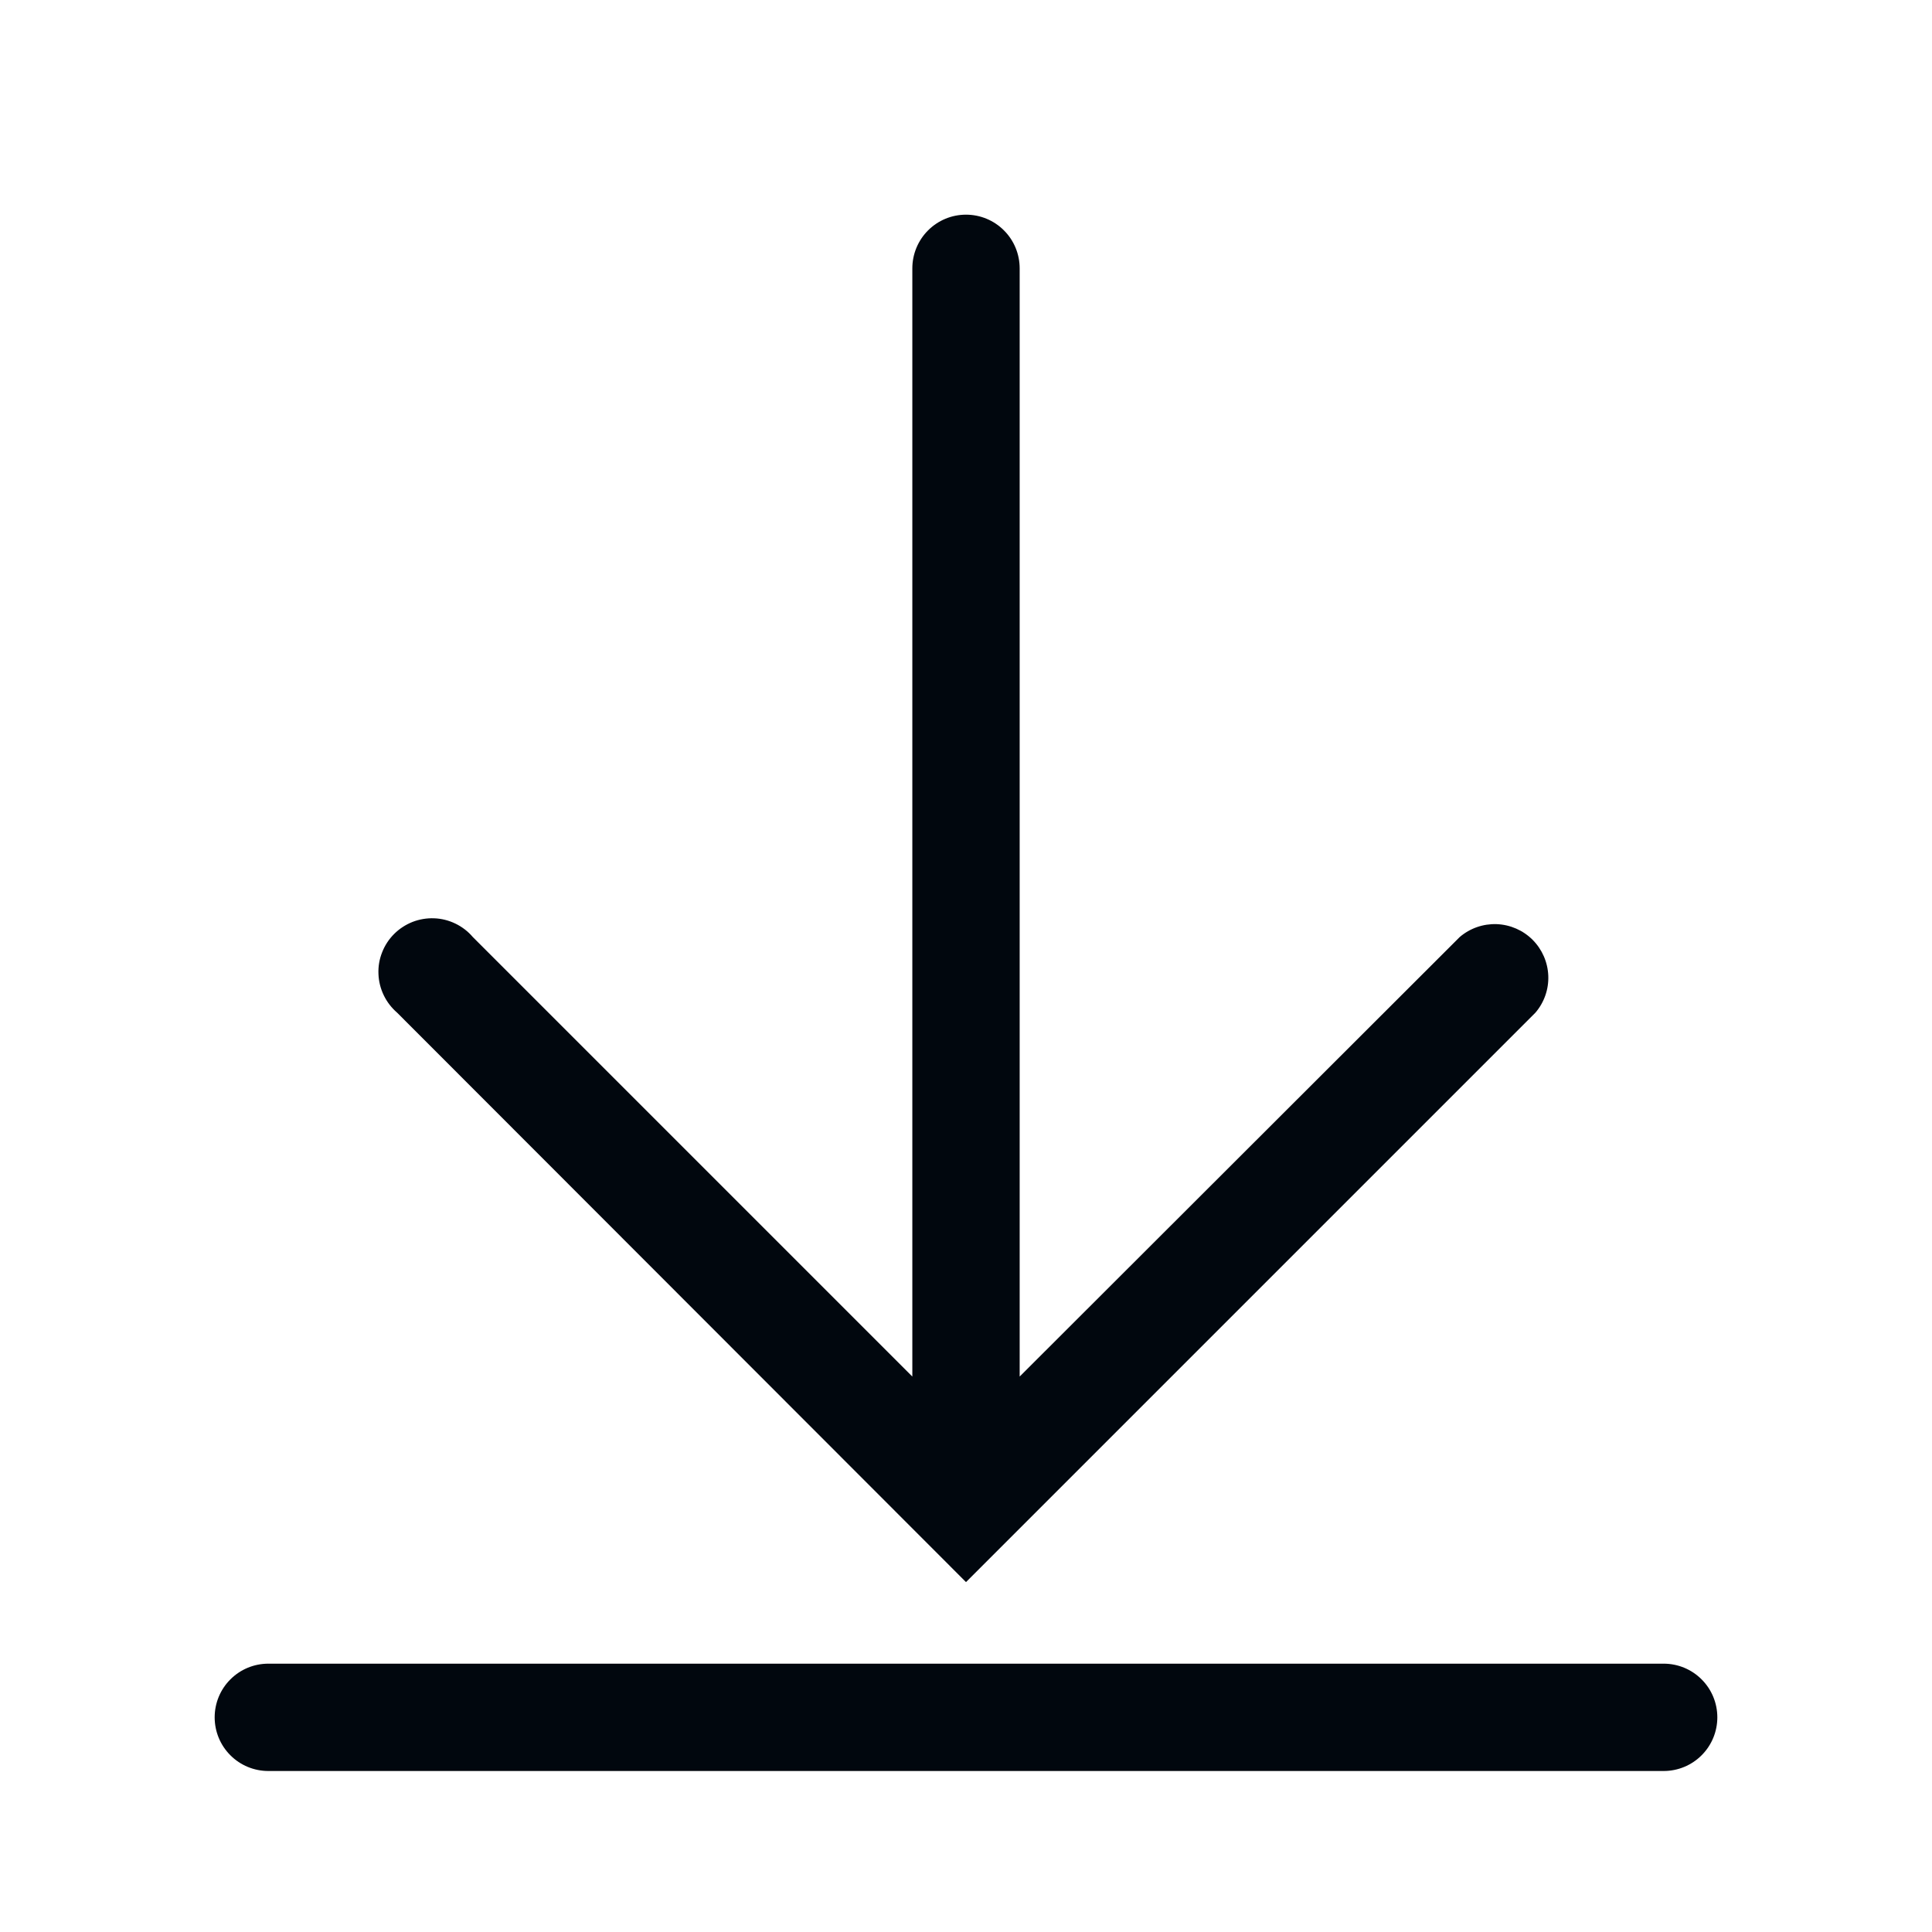 <svg width="36" height="36" viewBox="0 0 36 36" fill="none" xmlns="http://www.w3.org/2000/svg">
<path d="M31 31H5C4.735 31 4.48 31.105 4.293 31.293C4.105 31.48 4 31.735 4 32C4 32.265 4.105 32.52 4.293 32.707C4.48 32.895 4.735 33 5 33H31C31.265 33 31.52 32.895 31.707 32.707C31.895 32.52 32 32.265 32 32C32 31.735 31.895 31.48 31.707 31.293C31.52 31.105 31.265 31 31 31Z" fill="#01070E"/>
<path d="M18 29.48L28.61 18.87C28.774 18.679 28.86 18.433 28.85 18.181C28.84 17.929 28.736 17.691 28.558 17.512C28.38 17.334 28.141 17.23 27.889 17.22C27.638 17.211 27.392 17.296 27.2 17.46L19 25.65V5C19 4.735 18.895 4.48 18.707 4.293C18.52 4.105 18.265 4 18 4C17.735 4 17.481 4.105 17.293 4.293C17.106 4.48 17 4.735 17 5V25.65L8.81 17.46C8.721 17.355 8.61 17.27 8.486 17.21C8.362 17.15 8.227 17.116 8.089 17.111C7.952 17.106 7.814 17.129 7.686 17.179C7.558 17.23 7.441 17.306 7.344 17.403C7.246 17.501 7.17 17.617 7.12 17.746C7.069 17.874 7.046 18.011 7.052 18.149C7.057 18.287 7.091 18.422 7.151 18.546C7.211 18.67 7.296 18.78 7.4 18.87L18 29.48Z" fill="#01070E"/>
</svg>

